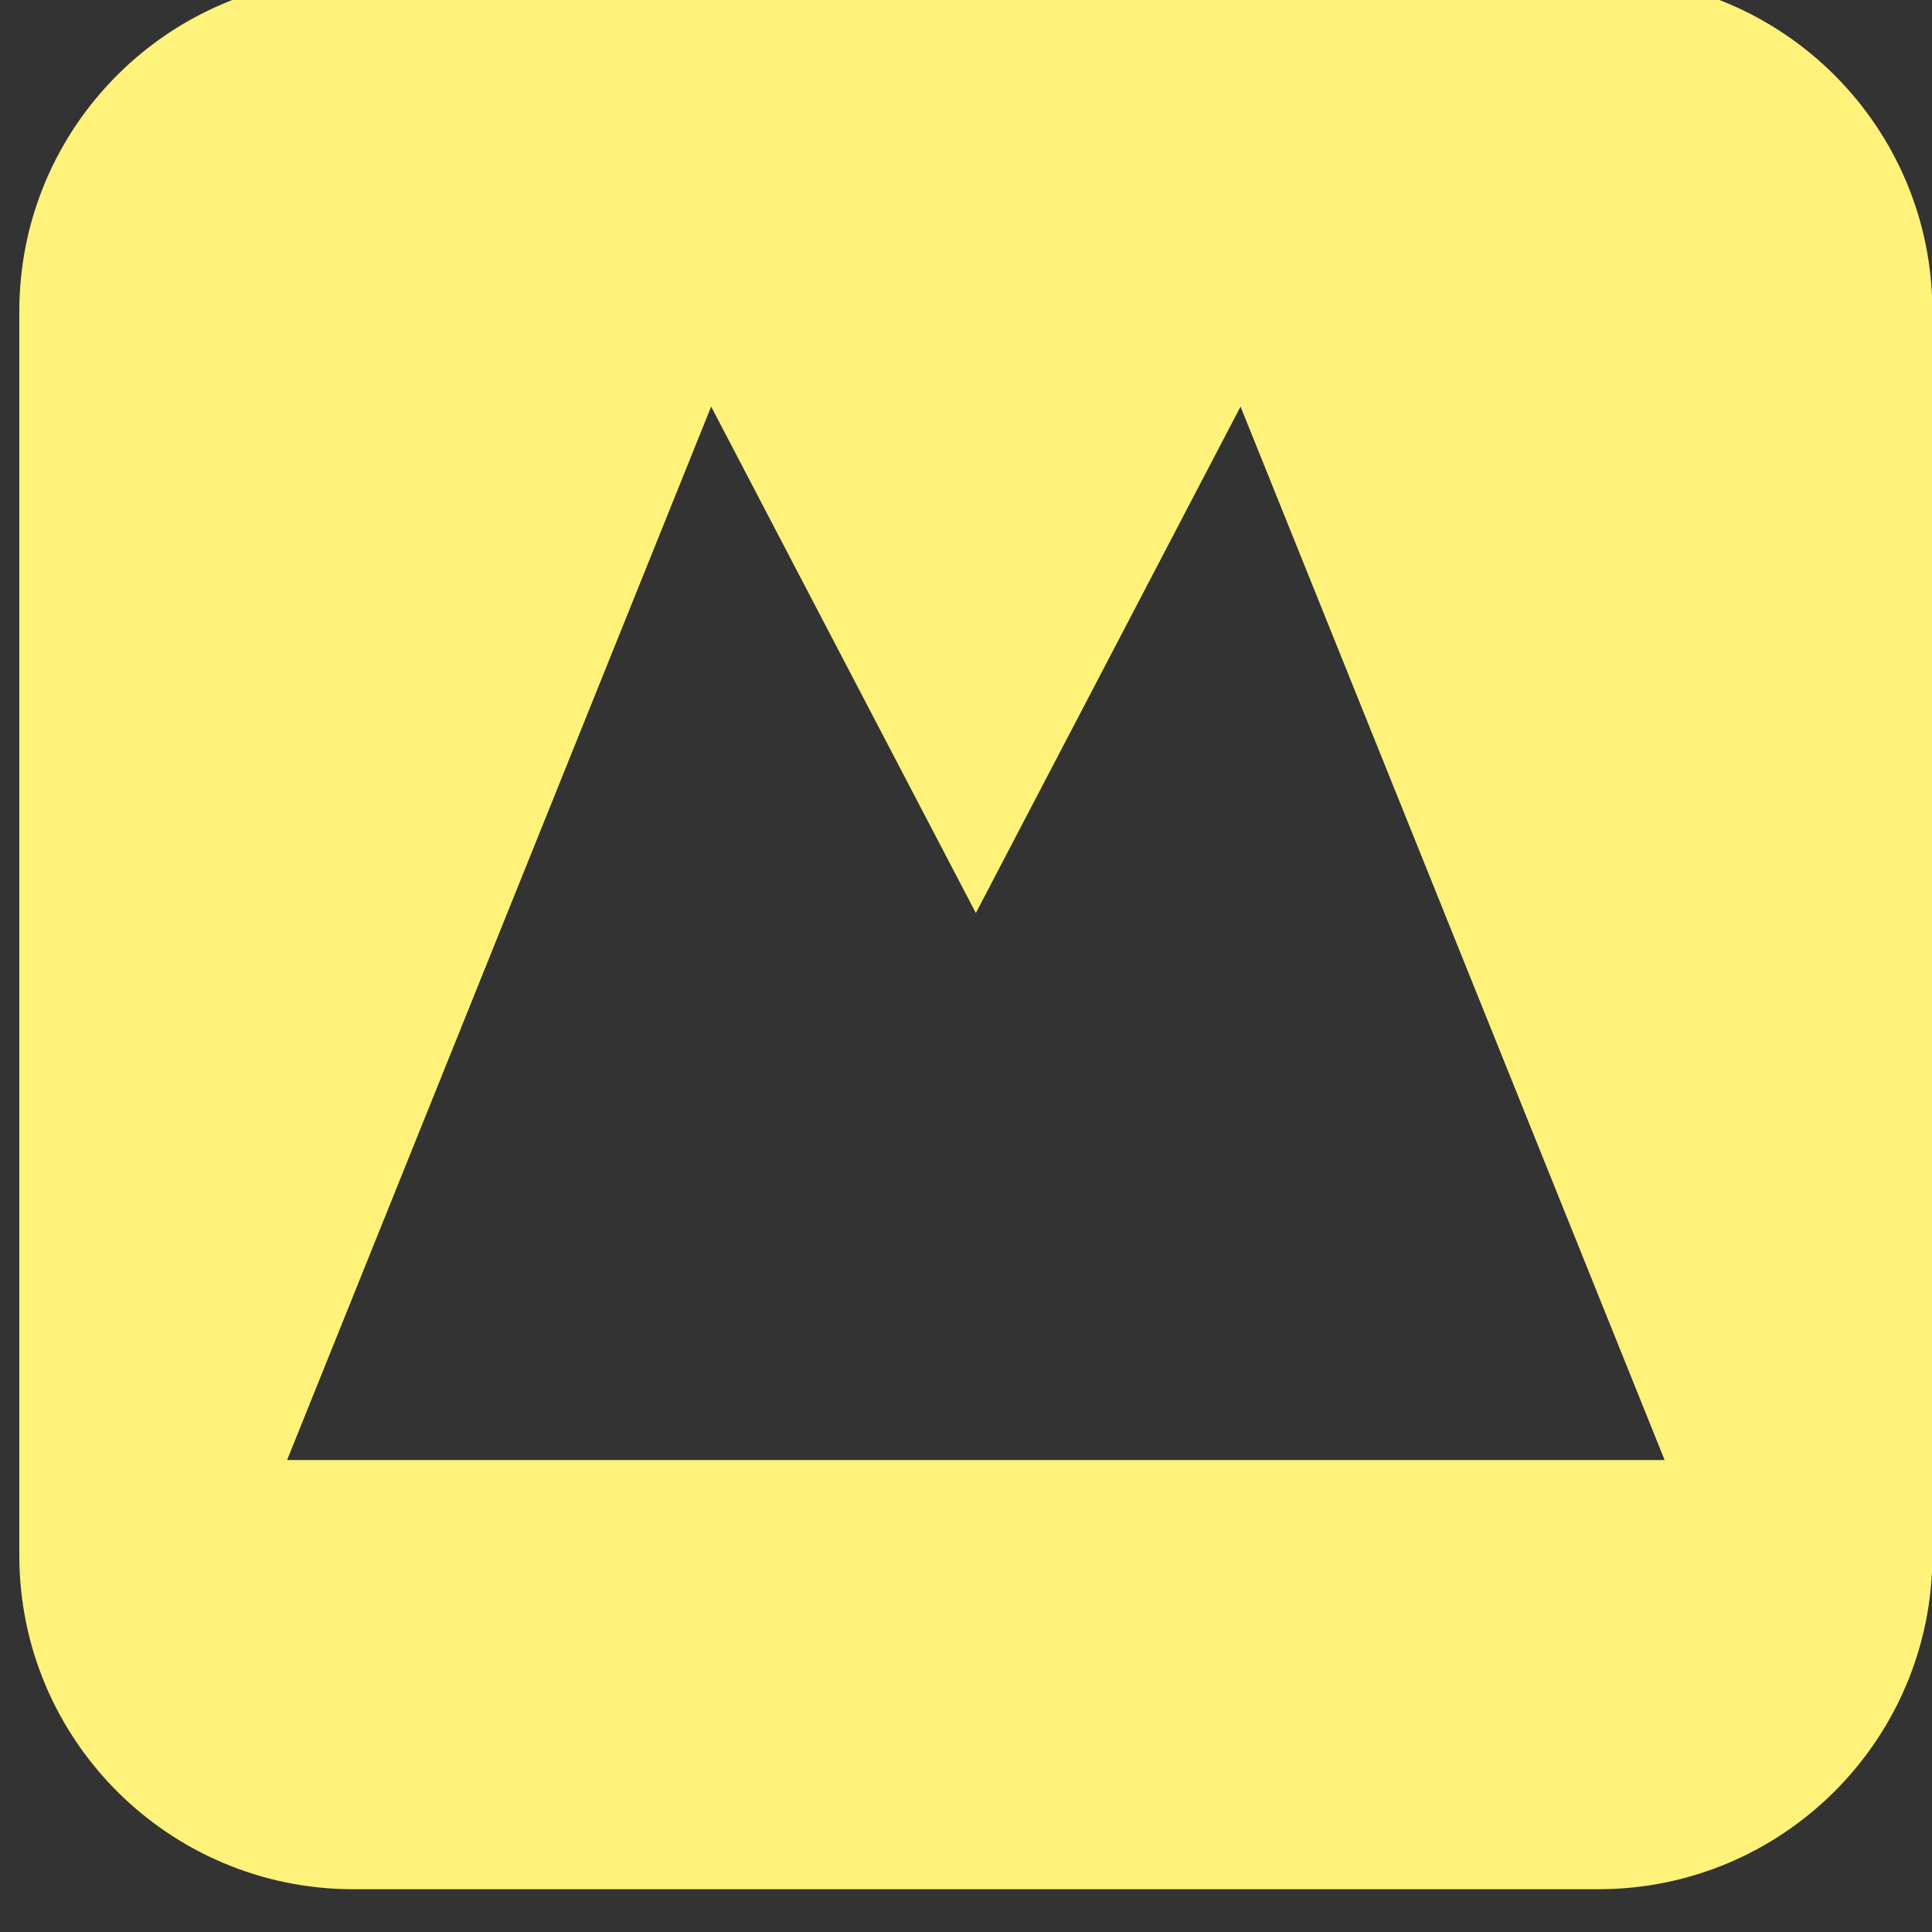 <?xml version="1.0" encoding="UTF-8" standalone="no"?>
<!DOCTYPE svg PUBLIC "-//W3C//DTD SVG 1.1//EN" "http://www.w3.org/Graphics/SVG/1.1/DTD/svg11.dtd">
<svg width="100%" height="100%" viewBox="0 0 101 101" version="1.1" xmlns="http://www.w3.org/2000/svg" xmlns:xlink="http://www.w3.org/1999/xlink" xml:space="preserve" xmlns:serif="http://www.serif.com/" style="fill-rule:evenodd;clip-rule:evenodd;stroke-linejoin:round;stroke-miterlimit:2;">
    <rect x="0" y="0" width="101" height="101" fill="#333333" stroke="none"/>
    <g transform="matrix(1,0,0,1,-1290,-4013)">
        <g transform="matrix(1.258,0,0,1.023,2155.2,-52.754)">
            <g id="anchored" transform="matrix(0.795,0,0,0.977,-1070.91,442.388)">
                <path d="M582.961,3631.39L582.961,3696.46C582.961,3706.1 575.142,3713.92 565.496,3713.92L500.426,3713.92C490.78,3713.92 482.961,3706.1 482.961,3696.46L482.961,3631.39C482.961,3621.74 490.78,3613.92 500.426,3613.92L565.496,3613.92C575.142,3613.92 582.961,3621.74 582.961,3631.39ZM568.964,3691.47L546.797,3636.37L532.961,3662.86L519.125,3636.37L496.959,3691.47L568.964,3691.47Z" style="fill:rgb(254,242,122);"/>
            </g>
        </g>
    </g>
</svg>
